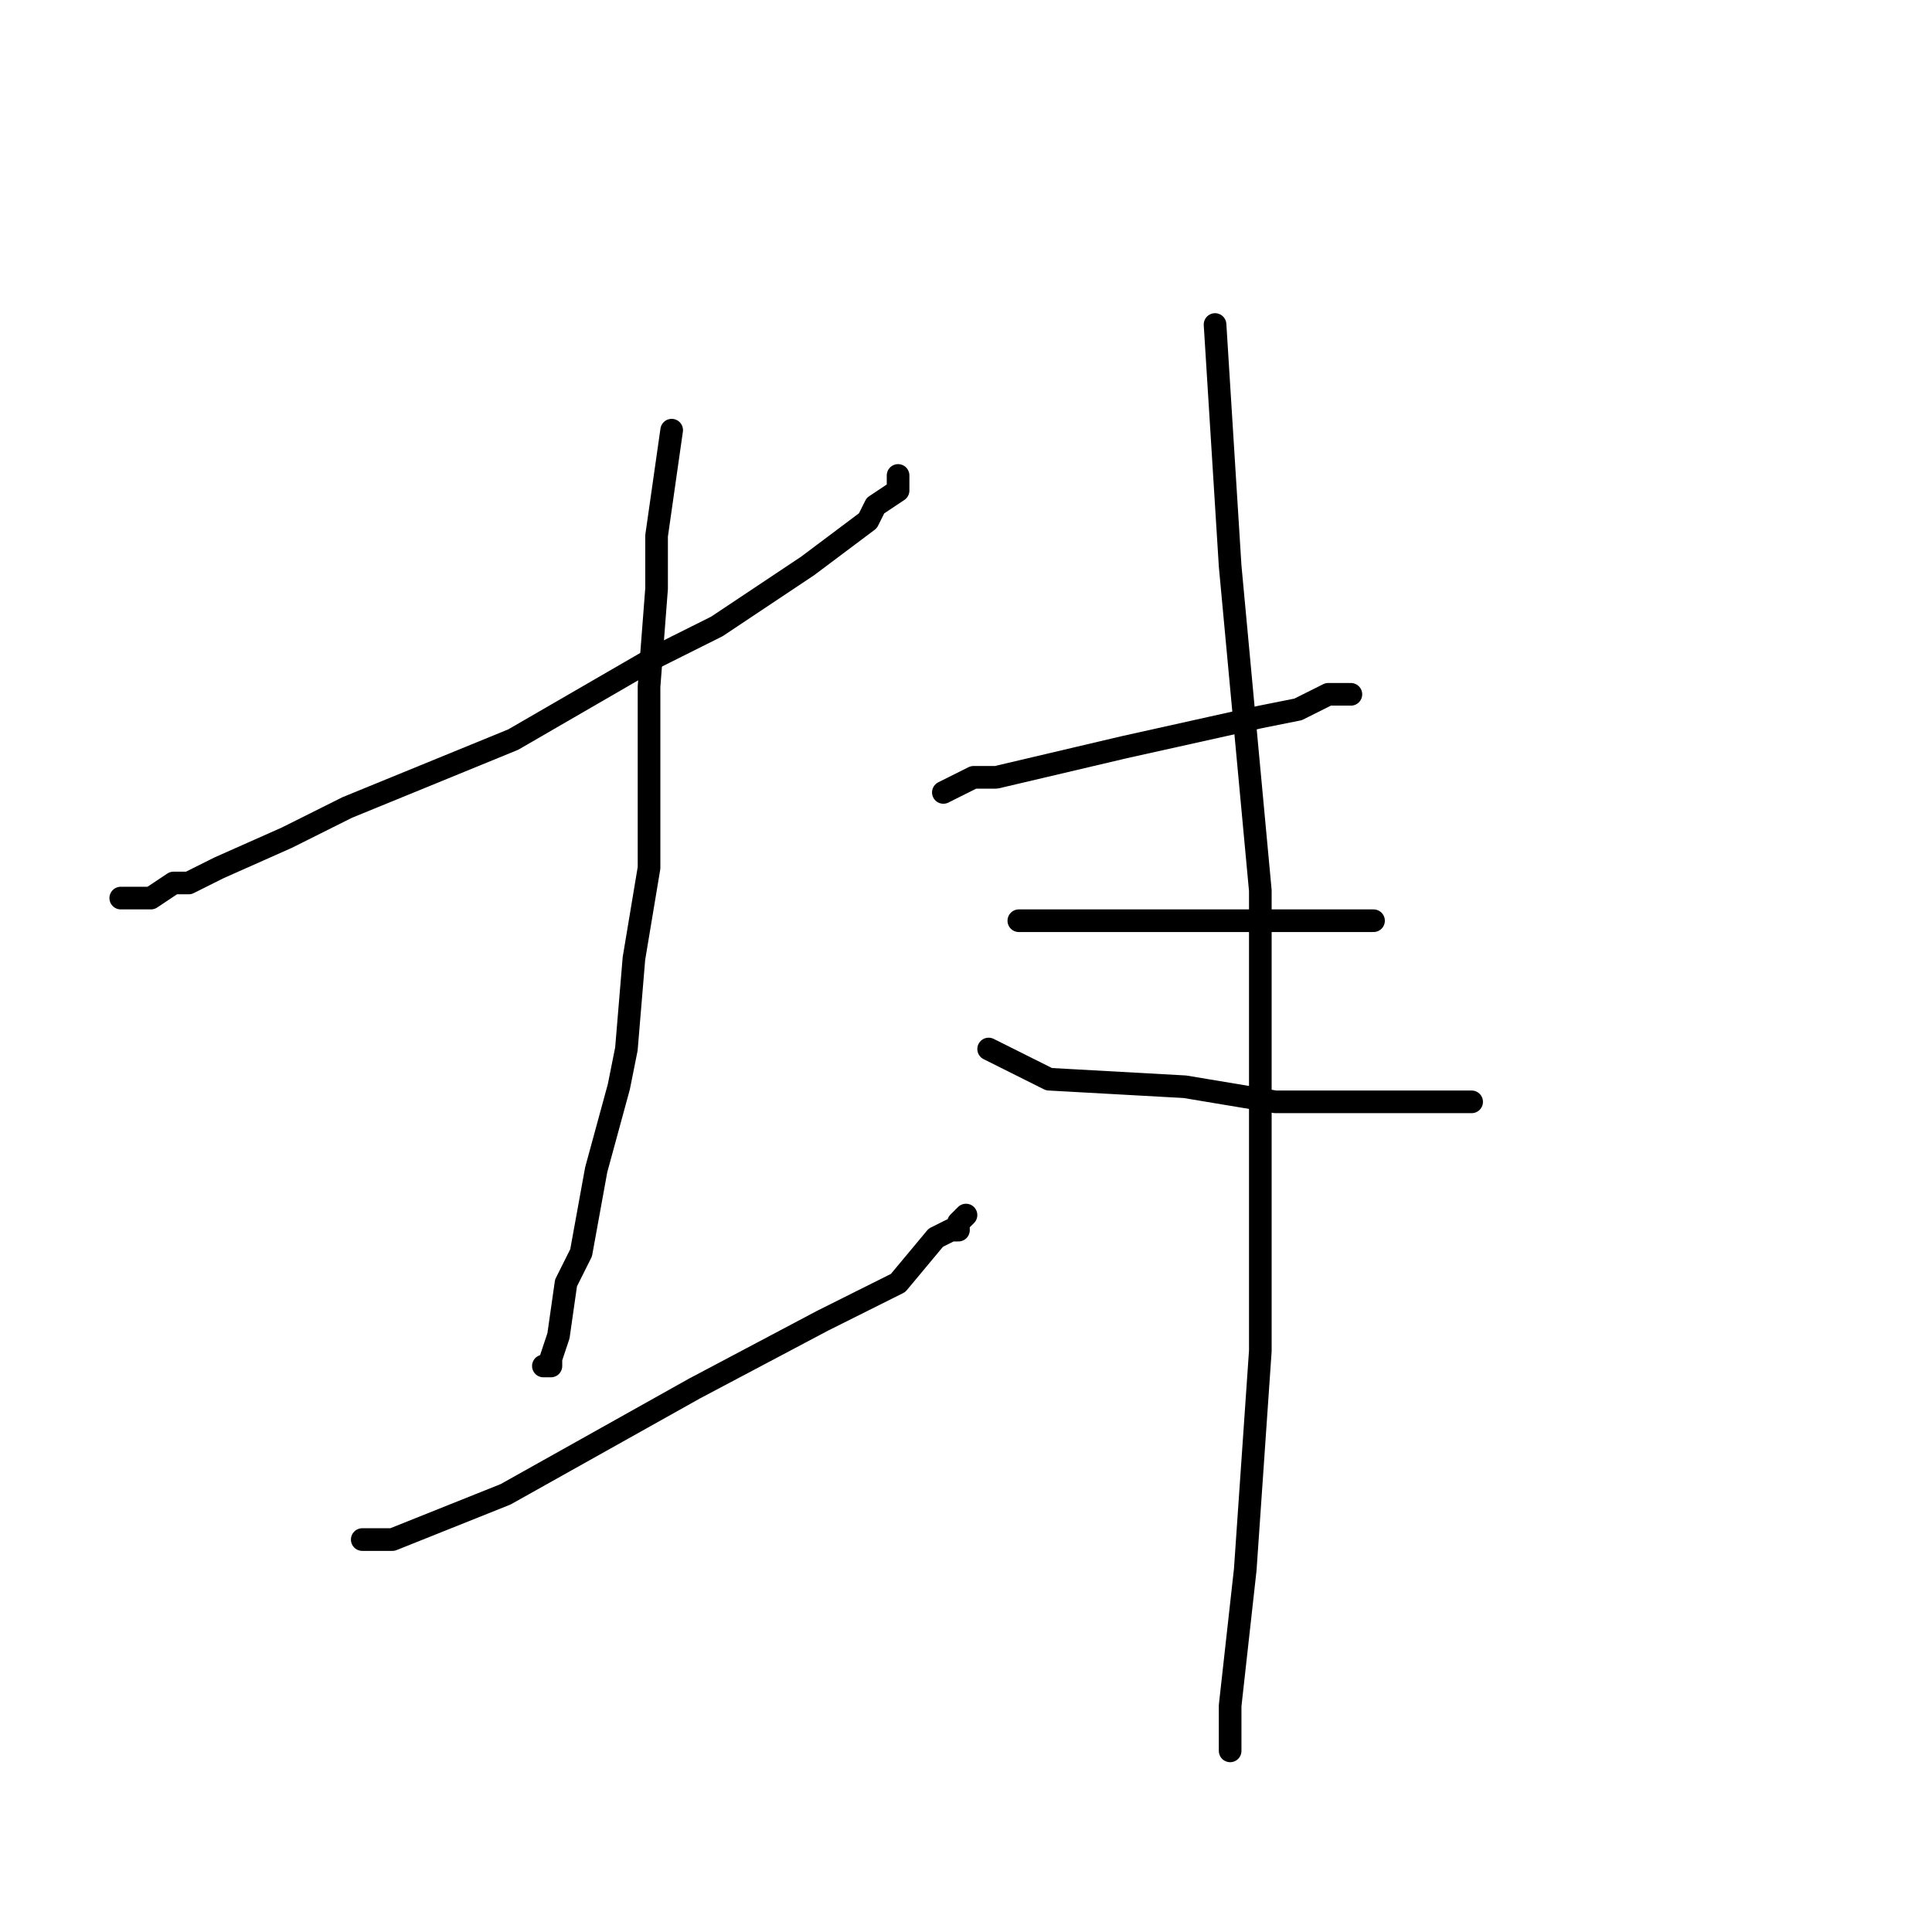 <?xml version="1.0" standalone="no"?>
    <svg width="256" height="256" xmlns="http://www.w3.org/2000/svg" version="1.1">
    <polyline stroke="black" stroke-width="3" stroke-linecap="round" fill="transparent" stroke-linejoin="round" points="16 119 18 119 20 119 23 117 25 117 29 115 38 111 46 107 68 98 87 87 95 83 107 75 115 69 116 67 119 65 119 63 119 63 " />
        <polyline stroke="black" stroke-width="3" stroke-linecap="round" fill="transparent" stroke-linejoin="round" points="89 57 88 64 87 71 87 78 86 91 86 108 86 115 84 127 83 139 82 144 79 155 77 166 75 170 74 177 73 180 73 181 72 181 72 181 " />
        <polyline stroke="black" stroke-width="3" stroke-linecap="round" fill="transparent" stroke-linejoin="round" points="48 204 49 204 50 204 52 204 67 198 92 184 109 175 119 170 124 164 126 163 127 163 127 162 128 161 128 161 " />
        <polyline stroke="black" stroke-width="3" stroke-linecap="round" fill="transparent" stroke-linejoin="round" points="125 105 127 104 129 103 132 103 149 99 167 95 172 94 176 92 179 92 179 92 " />
        <polyline stroke="black" stroke-width="3" stroke-linecap="round" fill="transparent" stroke-linejoin="round" points="135 122 139 122 143 122 149 122 175 122 180 122 182 122 182 122 " />
        <polyline stroke="black" stroke-width="3" stroke-linecap="round" fill="transparent" stroke-linejoin="round" points="131 139 135 141 139 143 157 144 169 146 187 146 193 146 195 146 195 146 " />
        <polyline stroke="black" stroke-width="3" stroke-linecap="round" fill="transparent" stroke-linejoin="round" points="161 43 162 59 163 75 167 118 167 162 167 179 165 208 163 226 163 228 163 232 163 232 " />
        </svg>